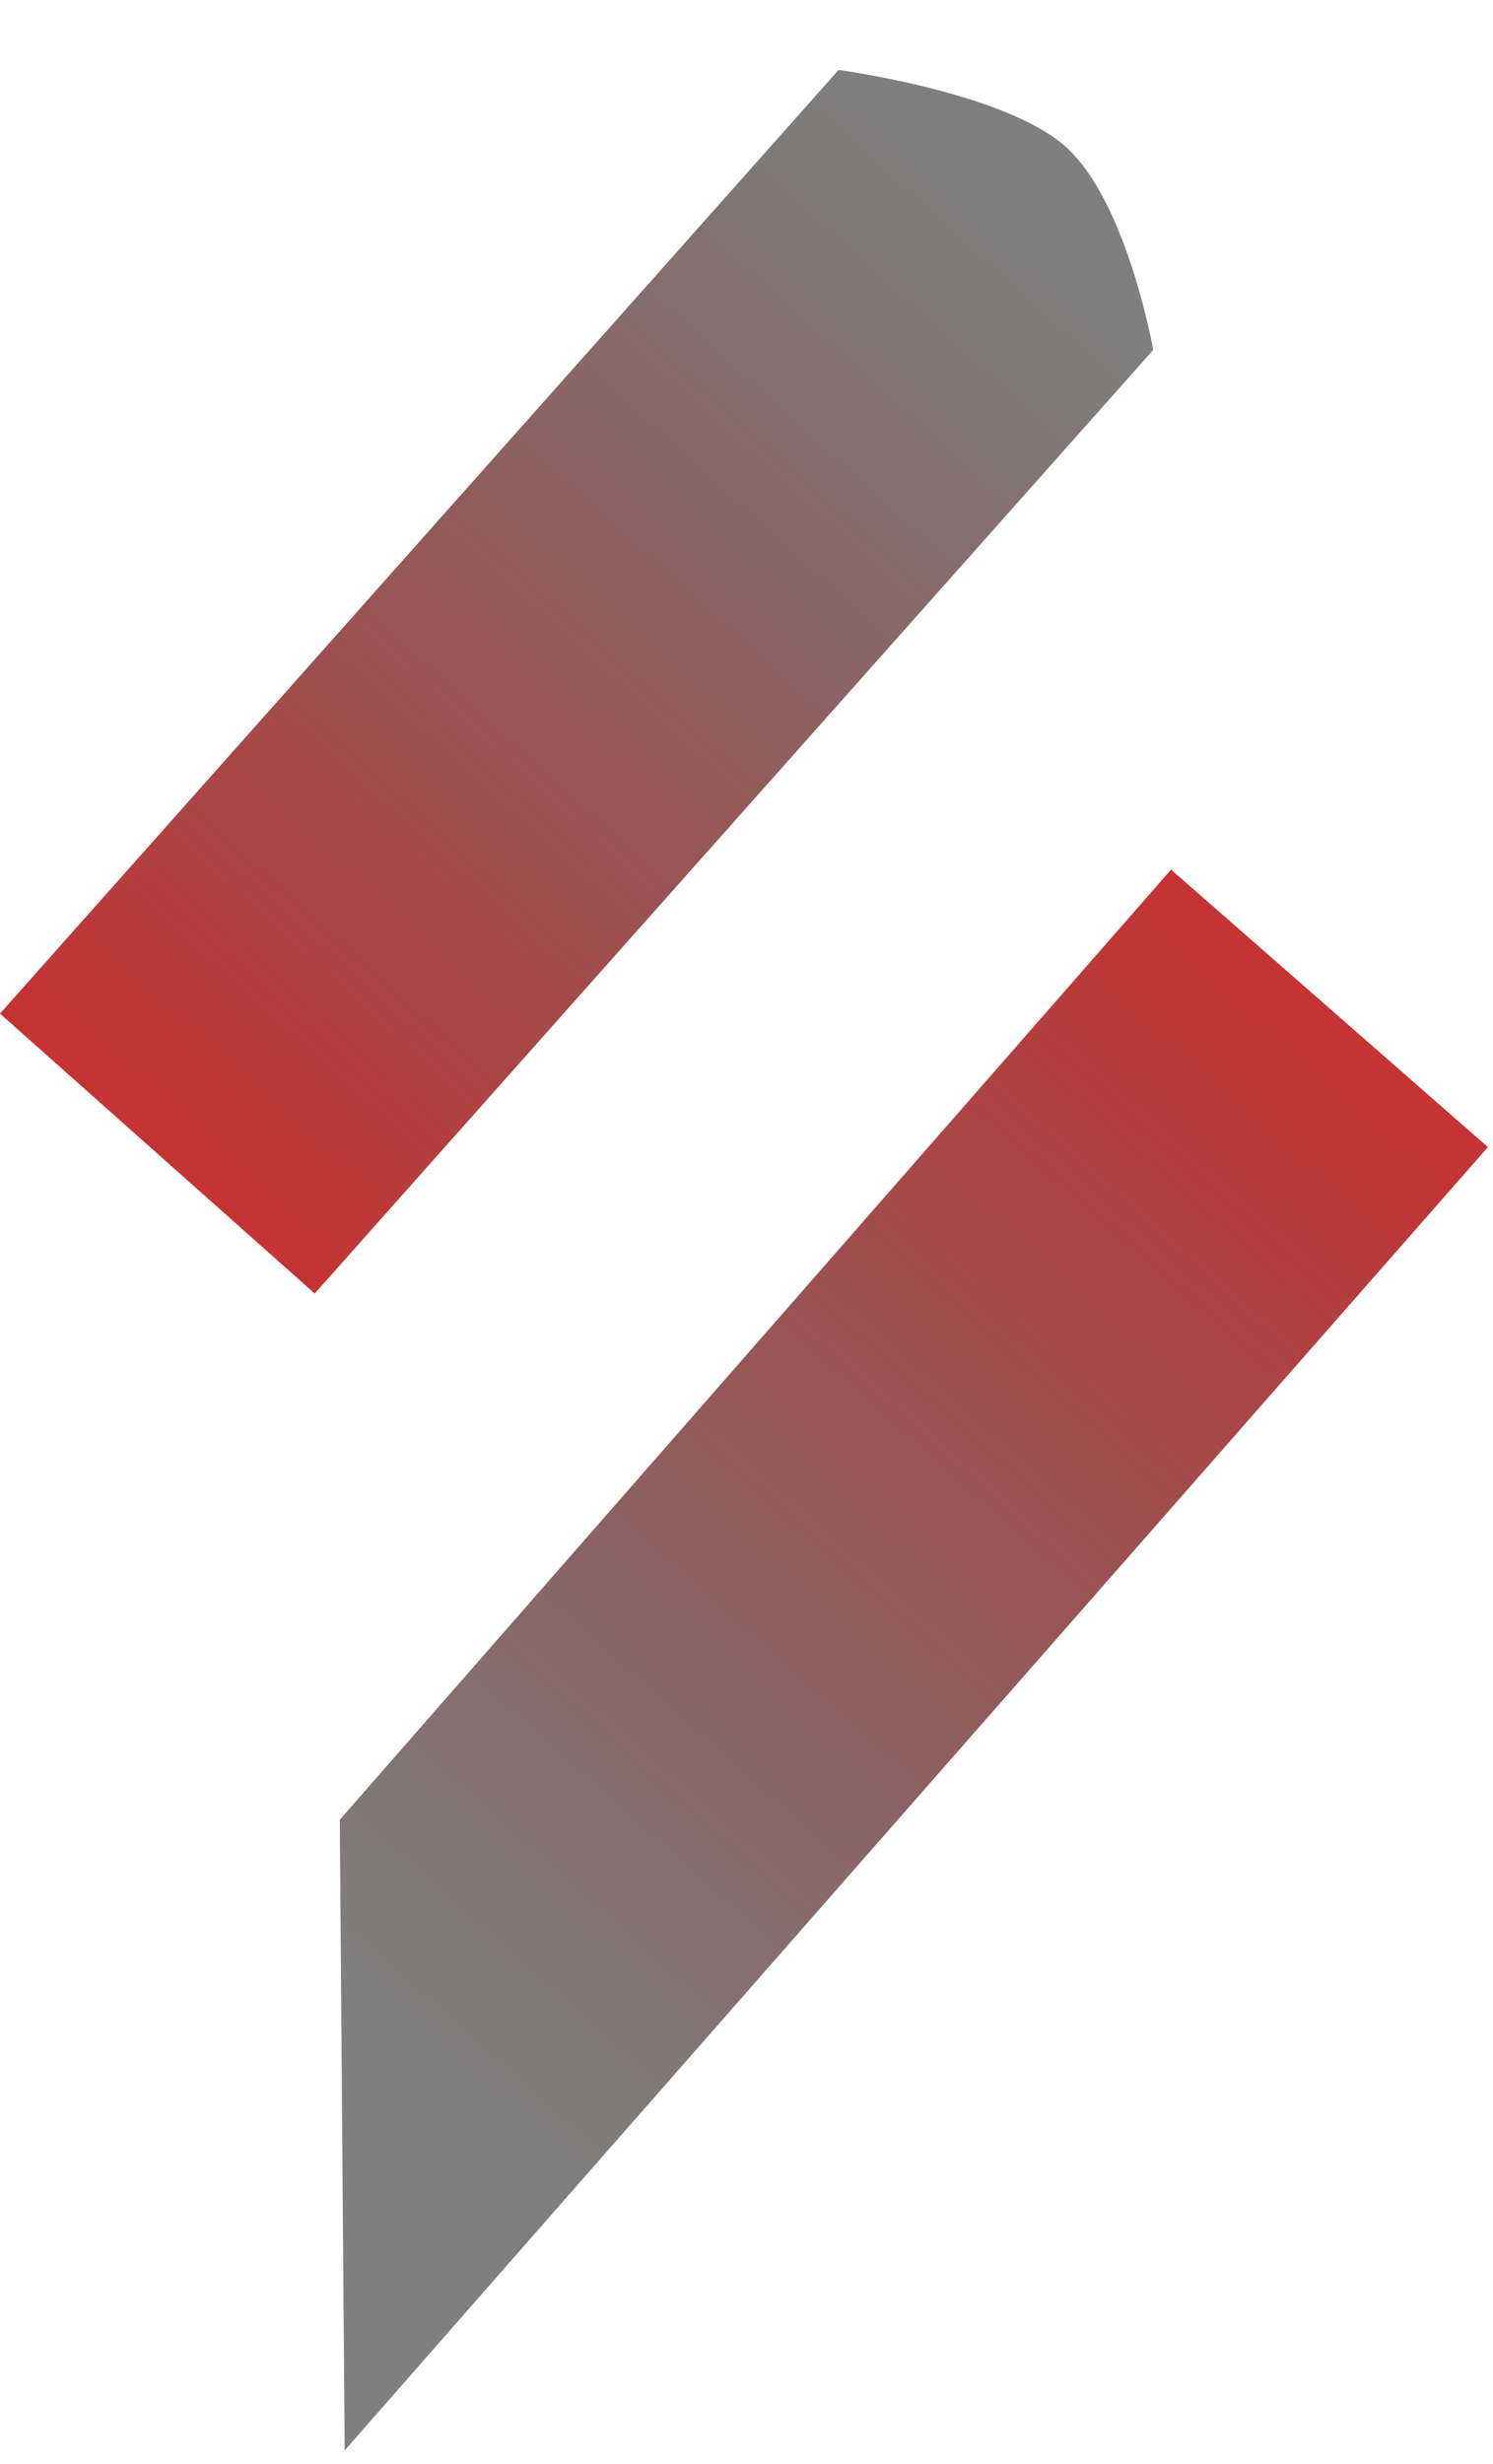 <svg width="117" height="193" viewBox="0 0 117 193" fill="none" xmlns="http://www.w3.org/2000/svg">
<path d="M65.713 5.481C65.713 5.481 78.684 7.2 83.5 11.481C88.316 15.762 90.376 27.407 90.376 27.407L24.663 101.322L-1.12415e-06 79.396L65.713 5.481Z" fill="url(#paint0_linear_130_3)"/>
<path d="M27.009 191.94C27.009 191.94 26.824 167.94 26.77 160.941C26.716 153.941 26.628 142.534 26.628 142.534L91.771 68.116L116.601 89.852L27.009 191.94Z" fill="url(#paint1_linear_130_3)"/>
<defs>
<linearGradient id="paint0_linear_130_3" x1="13.5" y1="90.5" x2="83.5" y2="13" gradientUnits="userSpaceOnUse">
<stop stop-color="#B60000" stop-opacity="0.8"/>
<stop offset="0.943" stop-opacity="0.5"/>
</linearGradient>
<linearGradient id="paint1_linear_130_3" x1="103.02" y1="79.333" x2="26.922" y2="164.74" gradientUnits="userSpaceOnUse">
<stop stop-color="#B60000" stop-opacity="0.8"/>
<stop offset="0.943" stop-opacity="0.5"/>
</linearGradient>
</defs>
</svg>
